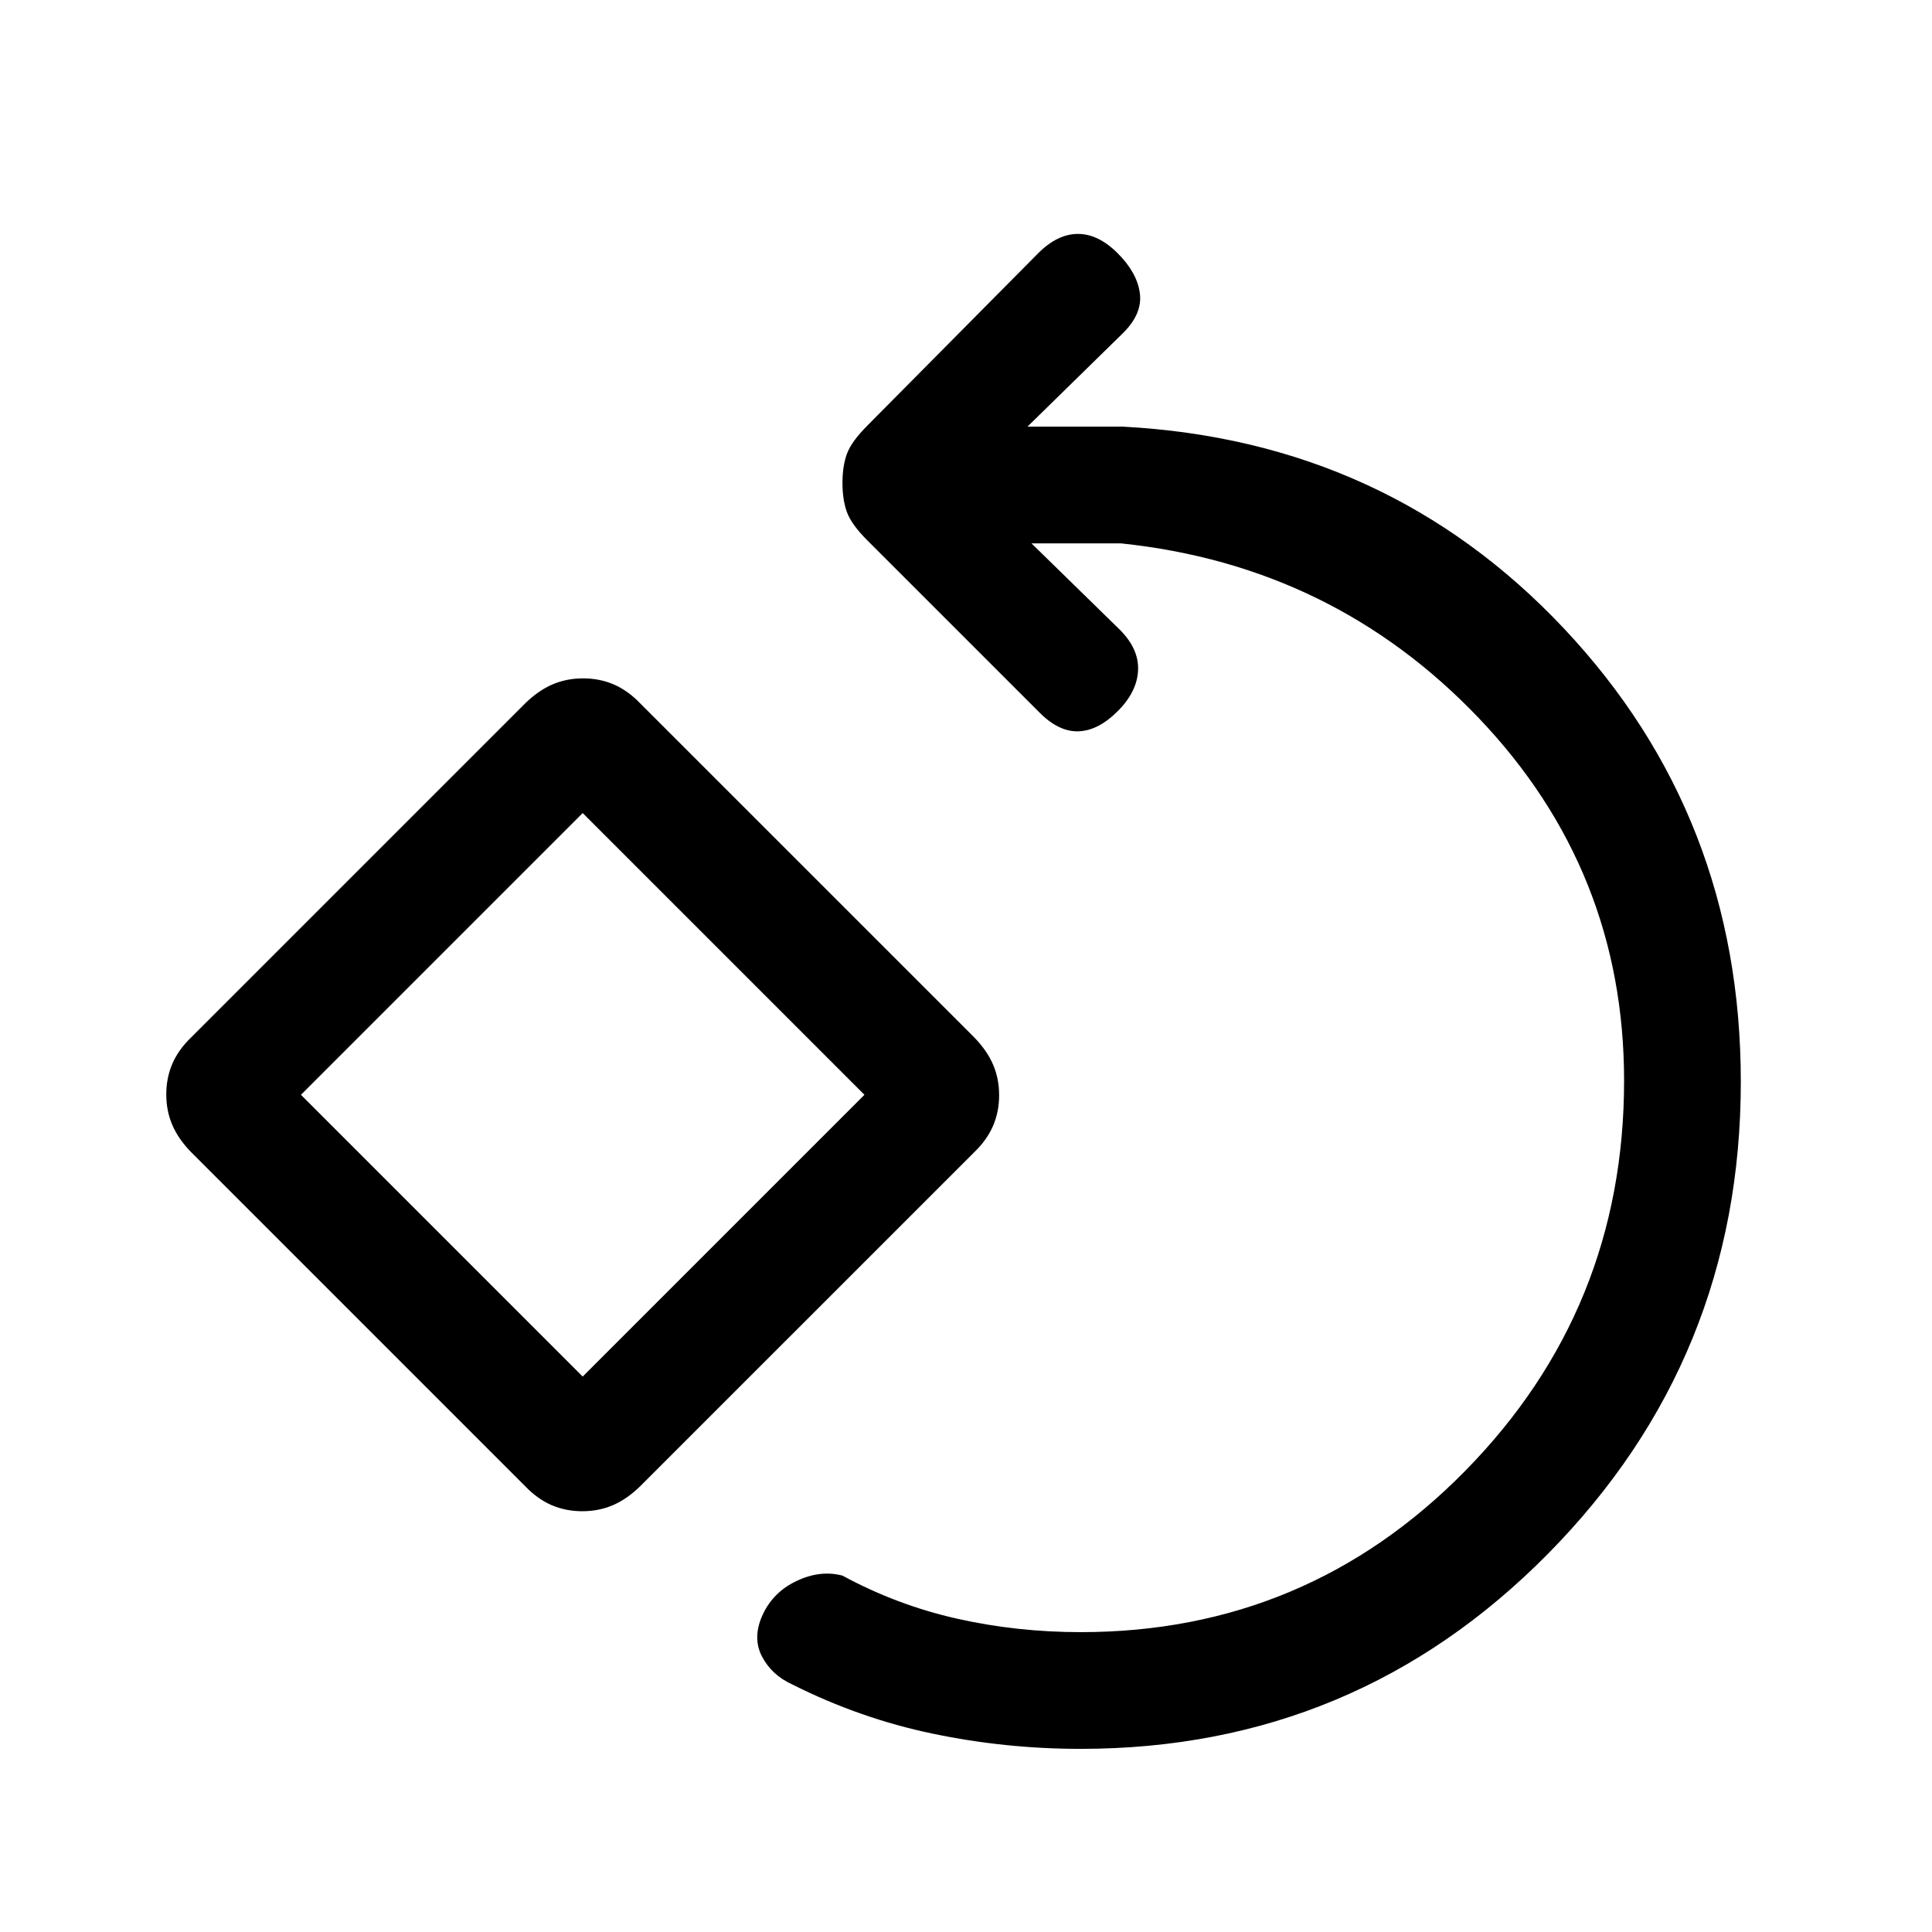 <svg xmlns="http://www.w3.org/2000/svg" height="20" viewBox="0 -960 960 960" width="20"><path d="M537-91q-37.43 0-73.58-7.56-36.16-7.55-69.73-24.44-10.31-4.69-15.11-14-4.81-9.31.38-20.62 5.19-11.3 16.94-16.84 11.74-5.54 22.72-2.62 27.15 14.7 56.93 21.39Q505.33-149 537-149q112.36 0 191.18-80.27Q807-309.54 807-423q0-104.52-72.27-180.26T557-690h-44.46l43.84 42.85q9.62 9.61 9.12 20.27-.5 10.65-10.12 20.26-9.61 9.62-19.38 10-9.77.39-19.38-9.23l-85.54-85.53q-8-8-10.23-14.11-2.23-6.11-2.23-14.54t2.23-14.51q2.23-6.08 10.23-14.08l84.77-85.53q9.61-9.62 19.77-9.62 10.15 0 19.76 9.62 9.62 9.61 11 19.77 1.39 10.15-8.23 19.76L510.54-748H558q131.34 7 219.17 100.35Q865-554.31 865-422.5q0 137.46-95.73 234.48Q673.54-91 537-91ZM289.34-209.08q-8.23 0-15.25-3.02-7.01-3.03-13.17-9.44L95.08-387.38q-6.42-6.56-9.44-13.58-3.02-7.01-3.02-15.24t3.02-15.24q3.02-7.02 9.44-13.18l165.84-165.84q6.56-6.41 13.57-9.44 7.02-3.02 15.25-3.02t15.24 3.02q7.01 3.03 13.17 9.44L484-444.62q6.41 6.56 9.44 13.58 3.02 7.01 3.02 15.24t-3.02 15.24q-3.03 7.02-9.44 13.18L318.15-221.54q-6.56 6.41-13.57 9.44-7.01 3.02-15.24 3.02Zm.2-66.92 140-140-140-140-140 140 140 140Zm0-140Z"/></svg>